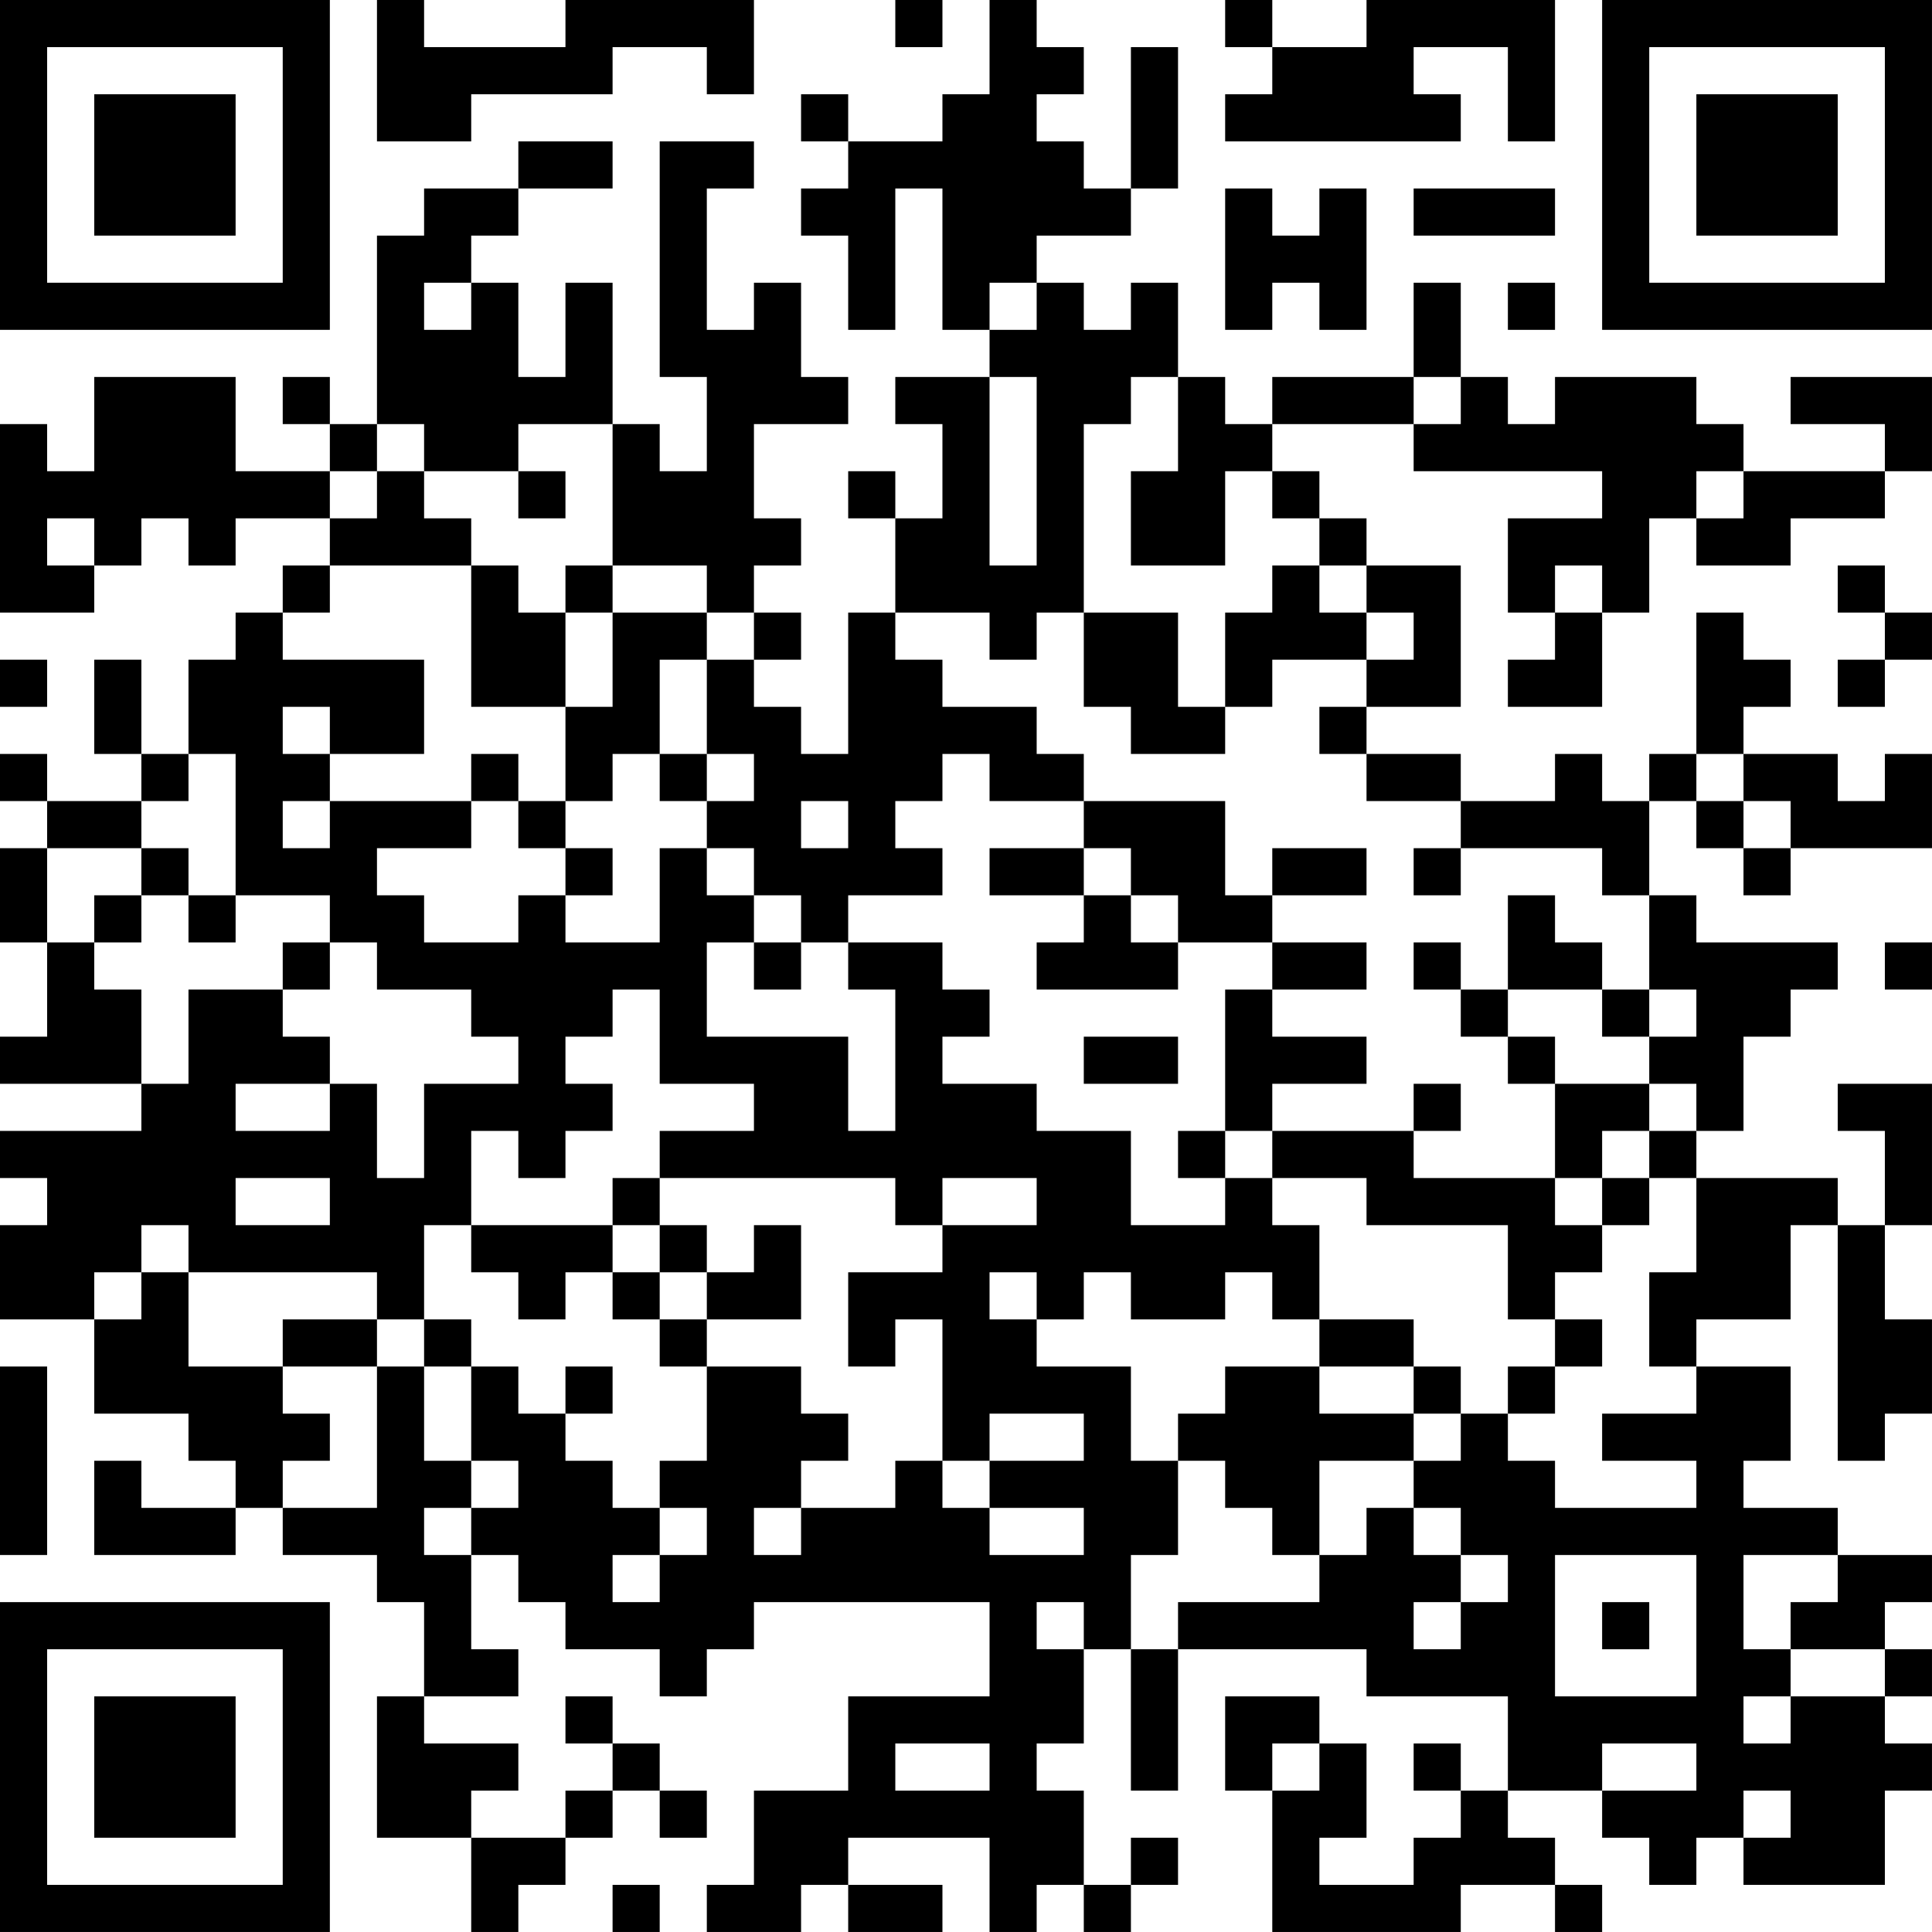 <?xml version="1.0" encoding="UTF-8"?>
<svg xmlns="http://www.w3.org/2000/svg" version="1.1" width="200" height="200" viewBox="0 0 200 200"><rect x="0" y="0" width="200" height="200" fill="#ffffff"/><g transform="scale(4.878)"><g transform="translate(0,0)"><path fill-rule="evenodd" d="M8 0L8 3L10 3L10 2L13 2L13 1L15 1L15 2L16 2L16 0L12 0L12 1L9 1L9 0ZM19 0L19 1L20 1L20 0ZM21 0L21 2L20 2L20 3L18 3L18 2L17 2L17 3L18 3L18 4L17 4L17 5L18 5L18 7L19 7L19 4L20 4L20 7L21 7L21 8L19 8L19 9L20 9L20 11L19 11L19 10L18 10L18 11L19 11L19 13L18 13L18 16L17 16L17 15L16 15L16 14L17 14L17 13L16 13L16 12L17 12L17 11L16 11L16 9L18 9L18 8L17 8L17 6L16 6L16 7L15 7L15 4L16 4L16 3L14 3L14 8L15 8L15 10L14 10L14 9L13 9L13 6L12 6L12 8L11 8L11 6L10 6L10 5L11 5L11 4L13 4L13 3L11 3L11 4L9 4L9 5L8 5L8 9L7 9L7 8L6 8L6 9L7 9L7 10L5 10L5 8L2 8L2 10L1 10L1 9L0 9L0 13L2 13L2 12L3 12L3 11L4 11L4 12L5 12L5 11L7 11L7 12L6 12L6 13L5 13L5 14L4 14L4 16L3 16L3 14L2 14L2 16L3 16L3 17L1 17L1 16L0 16L0 17L1 17L1 18L0 18L0 20L1 20L1 22L0 22L0 23L3 23L3 24L0 24L0 25L1 25L1 26L0 26L0 28L2 28L2 30L4 30L4 31L5 31L5 32L3 32L3 31L2 31L2 33L5 33L5 32L6 32L6 33L8 33L8 34L9 34L9 36L8 36L8 39L10 39L10 41L11 41L11 40L12 40L12 39L13 39L13 38L14 38L14 39L15 39L15 38L14 38L14 37L13 37L13 36L12 36L12 37L13 37L13 38L12 38L12 39L10 39L10 38L11 38L11 37L9 37L9 36L11 36L11 35L10 35L10 33L11 33L11 34L12 34L12 35L14 35L14 36L15 36L15 35L16 35L16 34L21 34L21 36L18 36L18 38L16 38L16 40L15 40L15 41L17 41L17 40L18 40L18 41L20 41L20 40L18 40L18 39L21 39L21 41L22 41L22 40L23 40L23 41L24 41L24 40L25 40L25 39L24 39L24 40L23 40L23 38L22 38L22 37L23 37L23 35L24 35L24 38L25 38L25 35L29 35L29 36L32 36L32 38L31 38L31 37L30 37L30 38L31 38L31 39L30 39L30 40L28 40L28 39L29 39L29 37L28 37L28 36L26 36L26 38L27 38L27 41L31 41L31 40L33 40L33 41L34 41L34 40L33 40L33 39L32 39L32 38L34 38L34 39L35 39L35 40L36 40L36 39L37 39L37 40L40 40L40 38L41 38L41 37L40 37L40 36L41 36L41 35L40 35L40 34L41 34L41 33L39 33L39 32L37 32L37 31L38 31L38 29L36 29L36 28L38 28L38 26L39 26L39 31L40 31L40 30L41 30L41 28L40 28L40 26L41 26L41 23L39 23L39 24L40 24L40 26L39 26L39 25L36 25L36 24L37 24L37 22L38 22L38 21L39 21L39 20L36 20L36 19L35 19L35 17L36 17L36 18L37 18L37 19L38 19L38 18L41 18L41 16L40 16L40 17L39 17L39 16L37 16L37 15L38 15L38 14L37 14L37 13L36 13L36 16L35 16L35 17L34 17L34 16L33 16L33 17L31 17L31 16L29 16L29 15L31 15L31 12L29 12L29 11L28 11L28 10L27 10L27 9L30 9L30 10L34 10L34 11L32 11L32 13L33 13L33 14L32 14L32 15L34 15L34 13L35 13L35 11L36 11L36 12L38 12L38 11L40 11L40 10L41 10L41 8L38 8L38 9L40 9L40 10L37 10L37 9L36 9L36 8L33 8L33 9L32 9L32 8L31 8L31 6L30 6L30 8L27 8L27 9L26 9L26 8L25 8L25 6L24 6L24 7L23 7L23 6L22 6L22 5L24 5L24 4L25 4L25 1L24 1L24 4L23 4L23 3L22 3L22 2L23 2L23 1L22 1L22 0ZM26 0L26 1L27 1L27 2L26 2L26 3L31 3L31 2L30 2L30 1L32 1L32 3L33 3L33 0L29 0L29 1L27 1L27 0ZM26 4L26 7L27 7L27 6L28 6L28 7L29 7L29 4L28 4L28 5L27 5L27 4ZM30 4L30 5L33 5L33 4ZM9 6L9 7L10 7L10 6ZM21 6L21 7L22 7L22 6ZM32 6L32 7L33 7L33 6ZM21 8L21 12L22 12L22 8ZM24 8L24 9L23 9L23 13L22 13L22 14L21 14L21 13L19 13L19 14L20 14L20 15L22 15L22 16L23 16L23 17L21 17L21 16L20 16L20 17L19 17L19 18L20 18L20 19L18 19L18 20L17 20L17 19L16 19L16 18L15 18L15 17L16 17L16 16L15 16L15 14L16 14L16 13L15 13L15 12L13 12L13 9L11 9L11 10L9 10L9 9L8 9L8 10L7 10L7 11L8 11L8 10L9 10L9 11L10 11L10 12L7 12L7 13L6 13L6 14L9 14L9 16L7 16L7 15L6 15L6 16L7 16L7 17L6 17L6 18L7 18L7 17L10 17L10 18L8 18L8 19L9 19L9 20L11 20L11 19L12 19L12 20L14 20L14 18L15 18L15 19L16 19L16 20L15 20L15 22L18 22L18 24L19 24L19 21L18 21L18 20L20 20L20 21L21 21L21 22L20 22L20 23L22 23L22 24L24 24L24 26L26 26L26 25L27 25L27 26L28 26L28 28L27 28L27 27L26 27L26 28L24 28L24 27L23 27L23 28L22 28L22 27L21 27L21 28L22 28L22 29L24 29L24 31L25 31L25 33L24 33L24 35L25 35L25 34L28 34L28 33L29 33L29 32L30 32L30 33L31 33L31 34L30 34L30 35L31 35L31 34L32 34L32 33L31 33L31 32L30 32L30 31L31 31L31 30L32 30L32 31L33 31L33 32L36 32L36 31L34 31L34 30L36 30L36 29L35 29L35 27L36 27L36 25L35 25L35 24L36 24L36 23L35 23L35 22L36 22L36 21L35 21L35 19L34 19L34 18L31 18L31 17L29 17L29 16L28 16L28 15L29 15L29 14L30 14L30 13L29 13L29 12L28 12L28 11L27 11L27 10L26 10L26 12L24 12L24 10L25 10L25 8ZM30 8L30 9L31 9L31 8ZM11 10L11 11L12 11L12 10ZM36 10L36 11L37 11L37 10ZM1 11L1 12L2 12L2 11ZM10 12L10 15L12 15L12 17L11 17L11 16L10 16L10 17L11 17L11 18L12 18L12 19L13 19L13 18L12 18L12 17L13 17L13 16L14 16L14 17L15 17L15 16L14 16L14 14L15 14L15 13L13 13L13 12L12 12L12 13L11 13L11 12ZM27 12L27 13L26 13L26 15L25 15L25 13L23 13L23 15L24 15L24 16L26 16L26 15L27 15L27 14L29 14L29 13L28 13L28 12ZM33 12L33 13L34 13L34 12ZM39 12L39 13L40 13L40 14L39 14L39 15L40 15L40 14L41 14L41 13L40 13L40 12ZM12 13L12 15L13 15L13 13ZM0 14L0 15L1 15L1 14ZM4 16L4 17L3 17L3 18L1 18L1 20L2 20L2 21L3 21L3 23L4 23L4 21L6 21L6 22L7 22L7 23L5 23L5 24L7 24L7 23L8 23L8 25L9 25L9 23L11 23L11 22L10 22L10 21L8 21L8 20L7 20L7 19L5 19L5 16ZM36 16L36 17L37 17L37 18L38 18L38 17L37 17L37 16ZM17 17L17 18L18 18L18 17ZM23 17L23 18L21 18L21 19L23 19L23 20L22 20L22 21L25 21L25 20L27 20L27 21L26 21L26 24L25 24L25 25L26 25L26 24L27 24L27 25L29 25L29 26L32 26L32 28L33 28L33 29L32 29L32 30L33 30L33 29L34 29L34 28L33 28L33 27L34 27L34 26L35 26L35 25L34 25L34 24L35 24L35 23L33 23L33 22L32 22L32 21L34 21L34 22L35 22L35 21L34 21L34 20L33 20L33 19L32 19L32 21L31 21L31 20L30 20L30 21L31 21L31 22L32 22L32 23L33 23L33 25L30 25L30 24L31 24L31 23L30 23L30 24L27 24L27 23L29 23L29 22L27 22L27 21L29 21L29 20L27 20L27 19L29 19L29 18L27 18L27 19L26 19L26 17ZM3 18L3 19L2 19L2 20L3 20L3 19L4 19L4 20L5 20L5 19L4 19L4 18ZM23 18L23 19L24 19L24 20L25 20L25 19L24 19L24 18ZM30 18L30 19L31 19L31 18ZM6 20L6 21L7 21L7 20ZM16 20L16 21L17 21L17 20ZM40 20L40 21L41 21L41 20ZM13 21L13 22L12 22L12 23L13 23L13 24L12 24L12 25L11 25L11 24L10 24L10 26L9 26L9 28L8 28L8 27L4 27L4 26L3 26L3 27L2 27L2 28L3 28L3 27L4 27L4 29L6 29L6 30L7 30L7 31L6 31L6 32L8 32L8 29L9 29L9 31L10 31L10 32L9 32L9 33L10 33L10 32L11 32L11 31L10 31L10 29L11 29L11 30L12 30L12 31L13 31L13 32L14 32L14 33L13 33L13 34L14 34L14 33L15 33L15 32L14 32L14 31L15 31L15 29L17 29L17 30L18 30L18 31L17 31L17 32L16 32L16 33L17 33L17 32L19 32L19 31L20 31L20 32L21 32L21 33L23 33L23 32L21 32L21 31L23 31L23 30L21 30L21 31L20 31L20 28L19 28L19 29L18 29L18 27L20 27L20 26L22 26L22 25L20 25L20 26L19 26L19 25L14 25L14 24L16 24L16 23L14 23L14 21ZM23 22L23 23L25 23L25 22ZM5 25L5 26L7 26L7 25ZM13 25L13 26L10 26L10 27L11 27L11 28L12 28L12 27L13 27L13 28L14 28L14 29L15 29L15 28L17 28L17 26L16 26L16 27L15 27L15 26L14 26L14 25ZM33 25L33 26L34 26L34 25ZM13 26L13 27L14 27L14 28L15 28L15 27L14 27L14 26ZM6 28L6 29L8 29L8 28ZM9 28L9 29L10 29L10 28ZM28 28L28 29L26 29L26 30L25 30L25 31L26 31L26 32L27 32L27 33L28 33L28 31L30 31L30 30L31 30L31 29L30 29L30 28ZM0 29L0 33L1 33L1 29ZM12 29L12 30L13 30L13 29ZM28 29L28 30L30 30L30 29ZM33 33L33 36L36 36L36 33ZM37 33L37 35L38 35L38 36L37 36L37 37L38 37L38 36L40 36L40 35L38 35L38 34L39 34L39 33ZM22 34L22 35L23 35L23 34ZM34 34L34 35L35 35L35 34ZM19 37L19 38L21 38L21 37ZM27 37L27 38L28 38L28 37ZM34 37L34 38L36 38L36 37ZM37 38L37 39L38 39L38 38ZM13 40L13 41L14 41L14 40ZM0 0L0 7L7 7L7 0ZM1 1L1 6L6 6L6 1ZM2 2L2 5L5 5L5 2ZM34 0L34 7L41 7L41 0ZM35 1L35 6L40 6L40 1ZM36 2L36 5L39 5L39 2ZM0 34L0 41L7 41L7 34ZM1 35L1 40L6 40L6 35ZM2 36L2 39L5 39L5 36Z" fill="#000000"/></g></g></svg>
